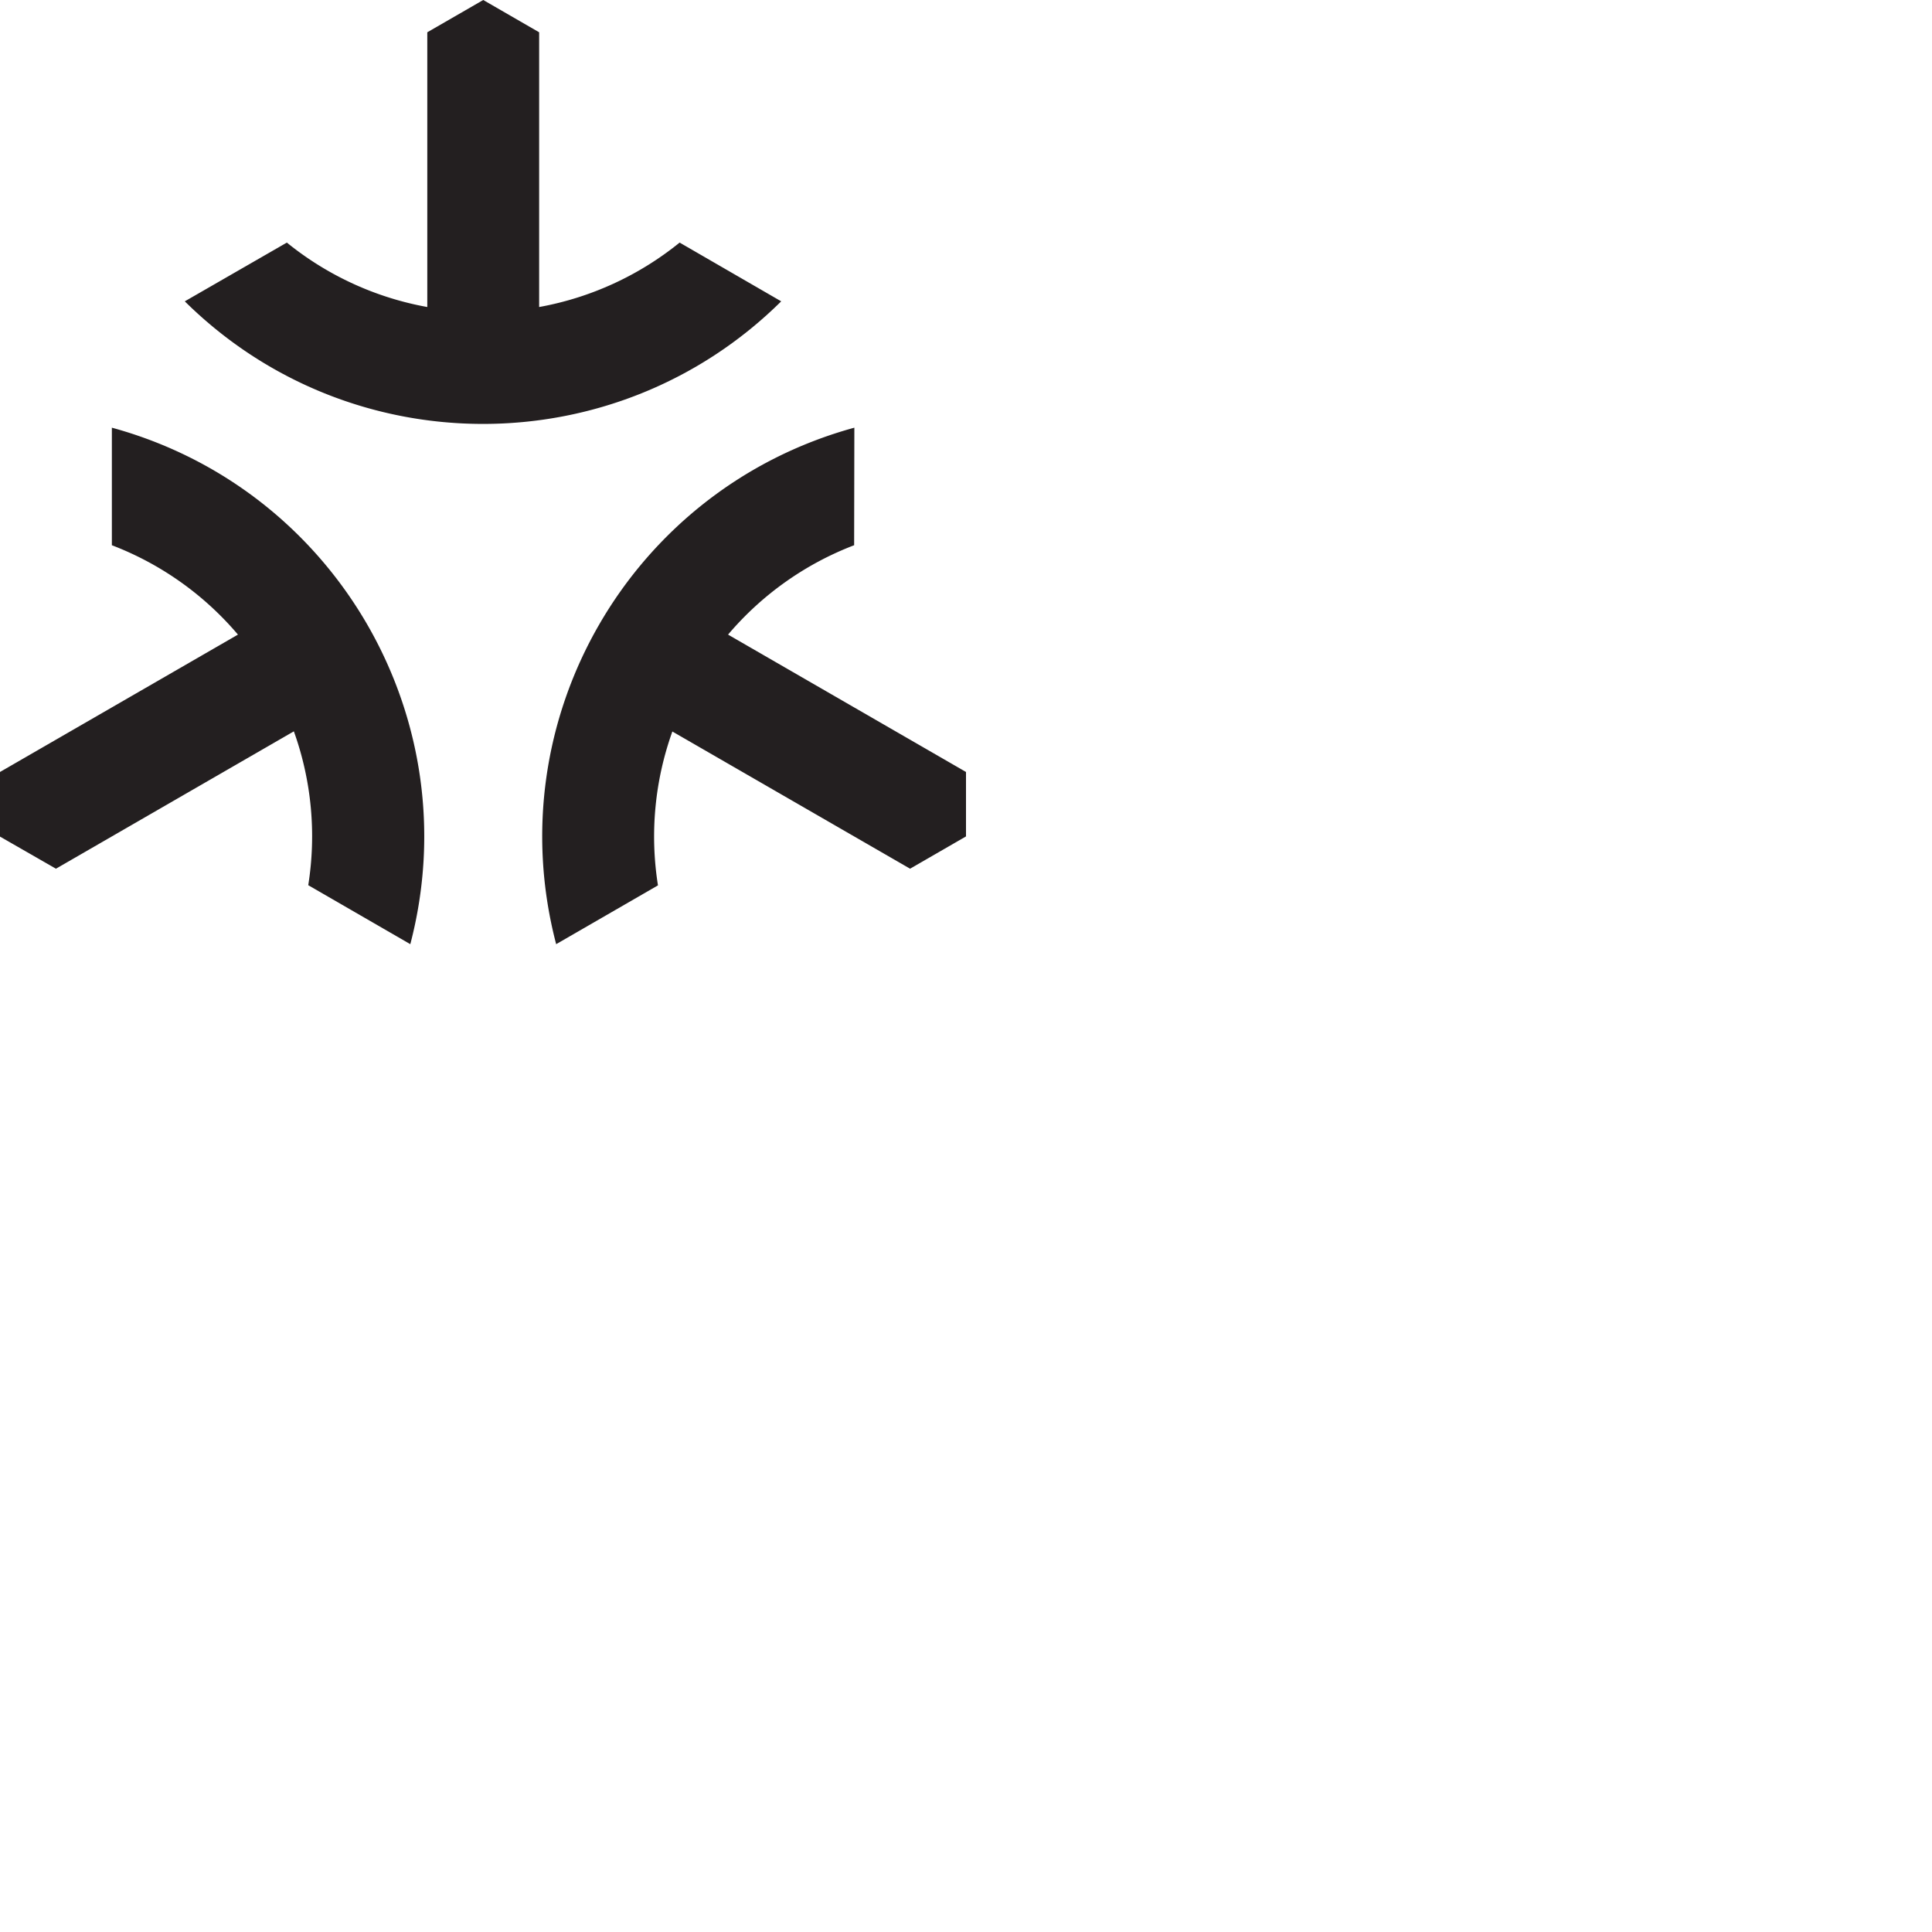<svg xmlns="http://www.w3.org/2000/svg" version="1.1" viewBox="0 0 512 512" fill="currentColor"><path fill="#231F20" d="M76.02 64.287a82.315 82.315 0 0 0 37.215 17.077V8.556L128.064 0l14.816 8.556v72.808a82.42 82.42 0 0 0 37.228-17.077l26.92 15.57c-43.782 43.316-114.274 43.316-158.056 0zm32.717 185.928C124.35 190.623 89.072 129.57 29.645 113.34v31.152a82.385 82.385 0 0 1 33.413 23.686L0 204.582v17.124l14.828 8.51l63.047-36.404a82.315 82.315 0 0 1 3.814 40.774zM226.413 113.34c-59.395 16.266-94.634 77.305-79.023 136.875l26.979-15.582a82.431 82.431 0 0 1 3.814-40.775l63 36.358L256 221.66v-17.078l-63.058-36.404a82.466 82.466 0 0 1 33.413-23.686z"/></svg>